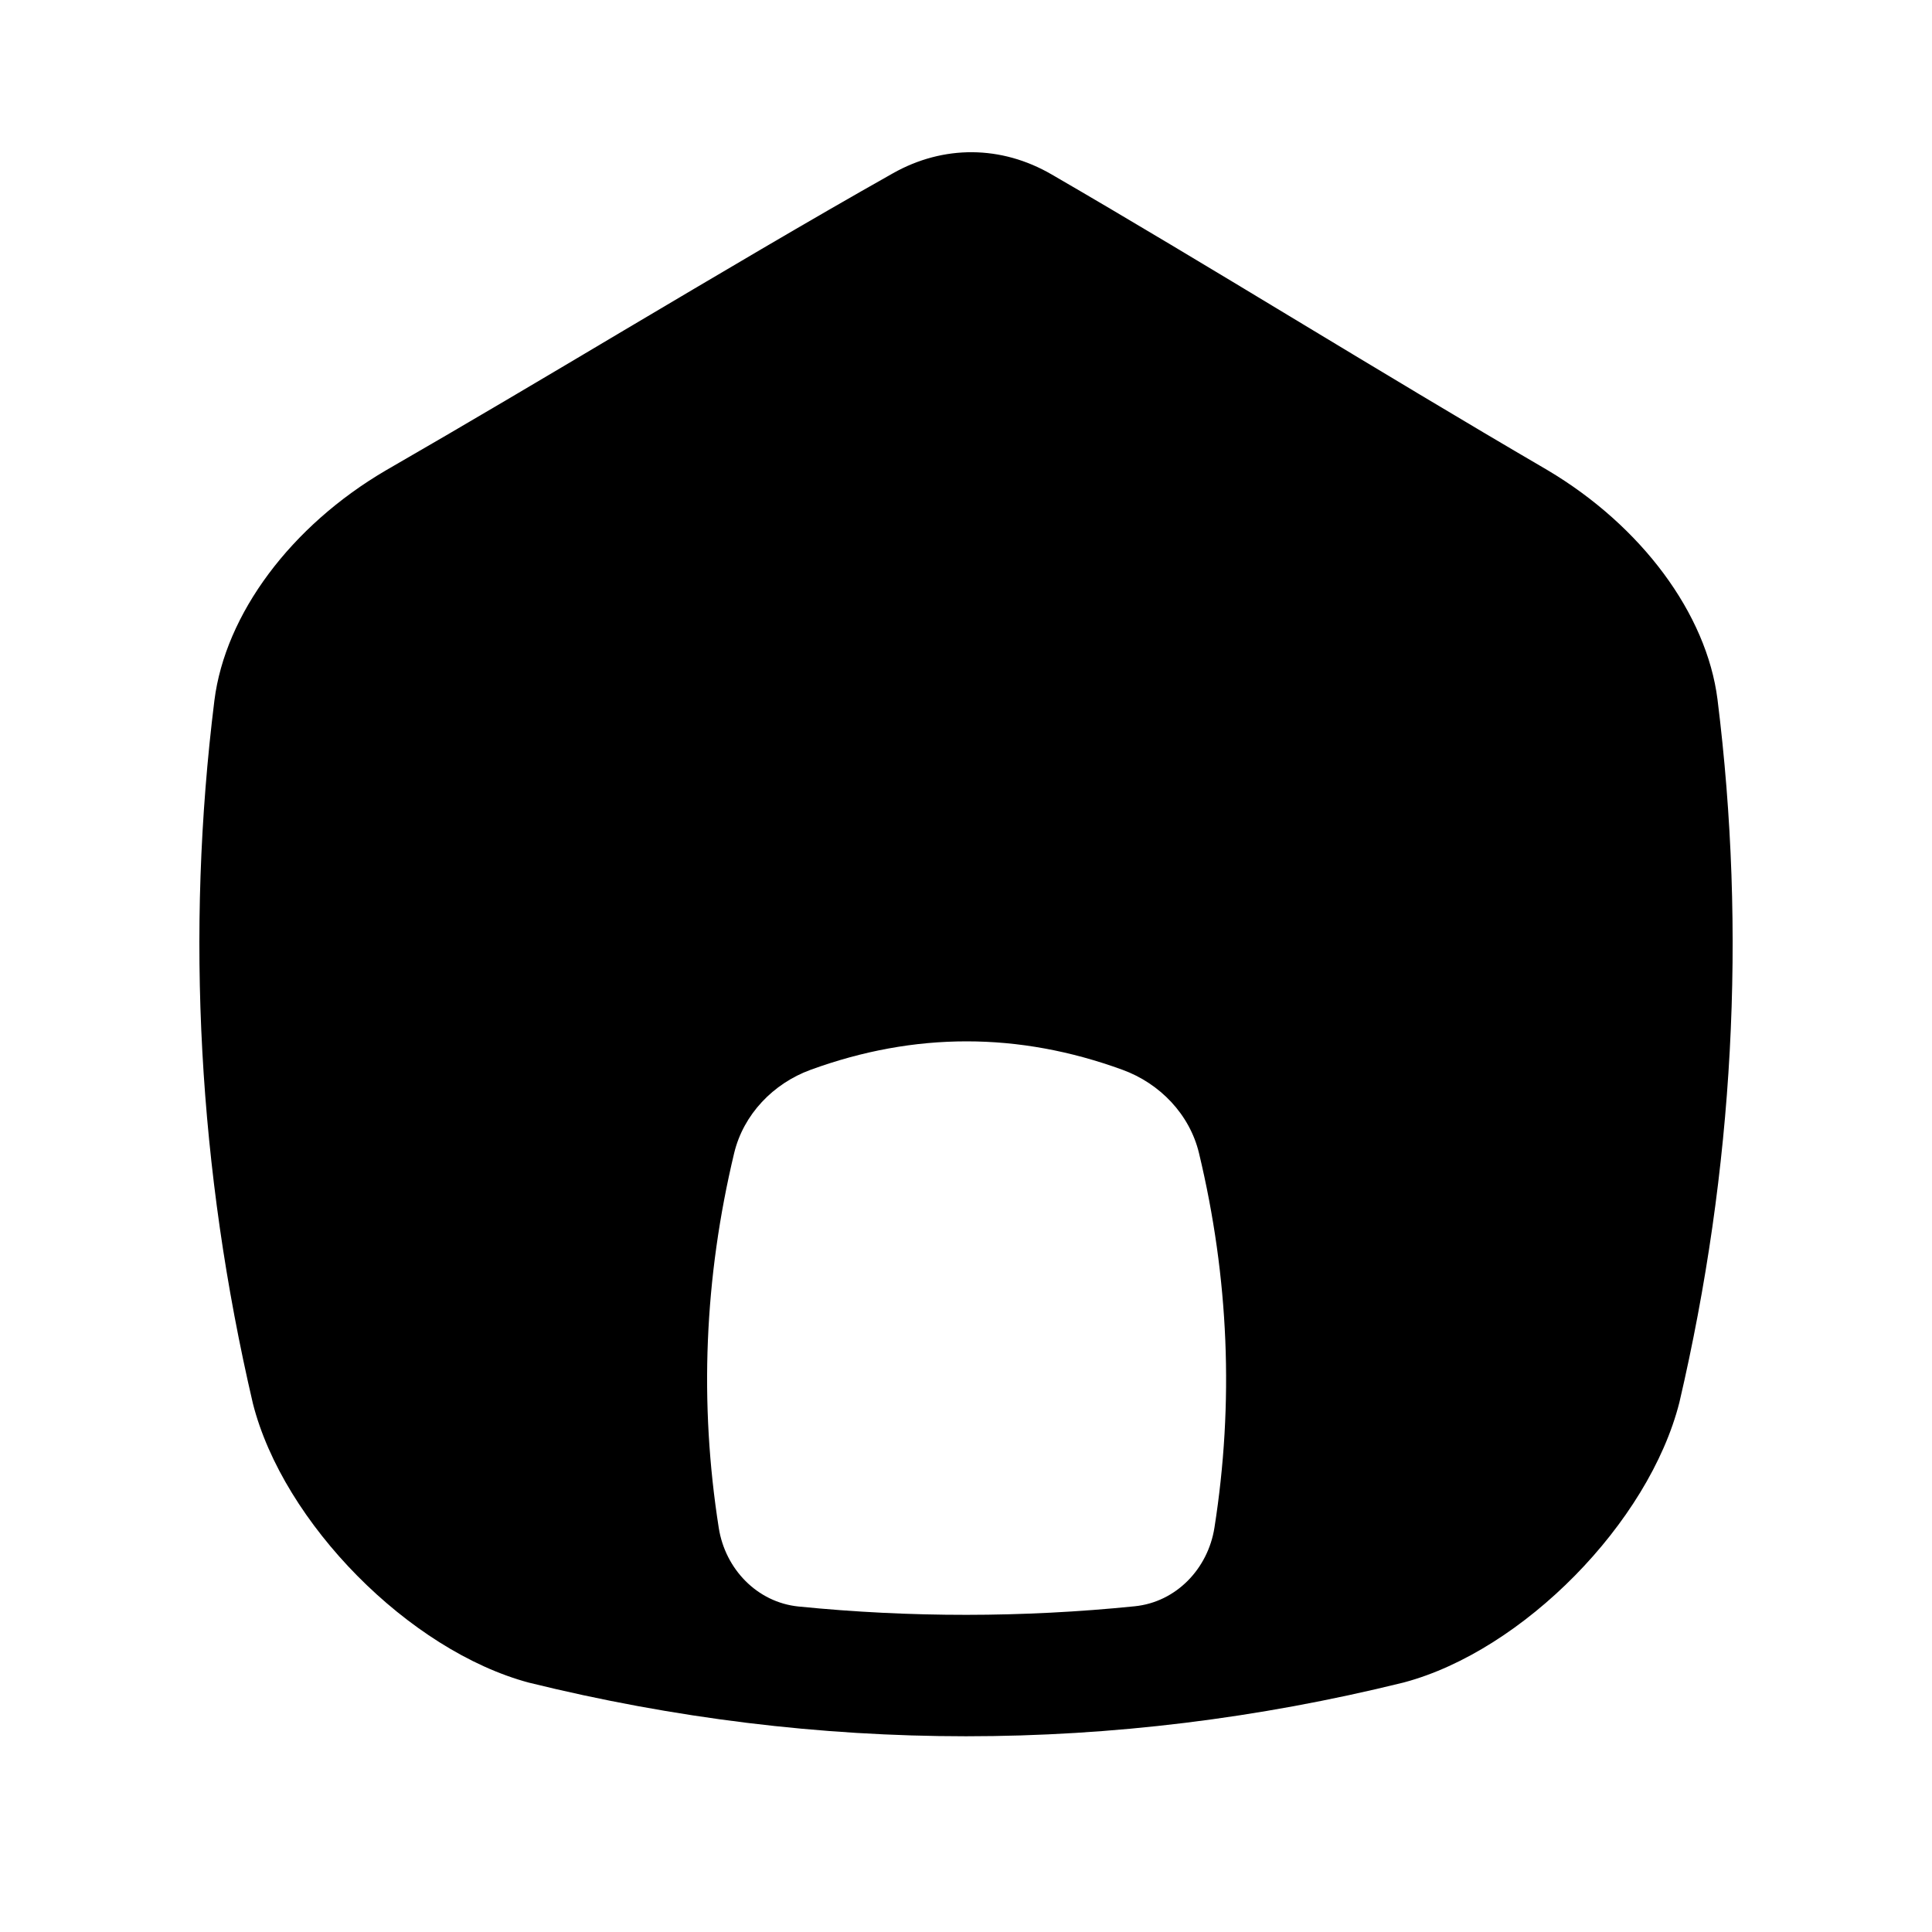 <svg xmlns="http://www.w3.org/2000/svg" x="0px" y="0px" width="100" height="100" viewBox="0 0 32 32">
<path d="M28.447,11.583c-0.18-1.417-1.257-2.871-2.817-3.797c-1.425-0.832-2.82-1.674-4.167-2.487	c-1.407-0.85-2.763-1.667-4.045-2.41c-0.834-0.484-1.791-0.49-2.626-0.02c-1.409,0.794-2.904,1.682-4.46,2.604	C9.057,6.231,7.741,7.013,6.391,7.791c-1.572,0.92-2.66,2.38-2.84,3.812c-0.479,3.857-0.266,7.769,0.638,11.644	c0.502,1.978,2.587,4.092,4.572,4.623c2.402,0.592,4.82,0.888,7.239,0.888s4.837-0.296,7.239-0.888	c0.006-0.001,0.013-0.003,0.019-0.005c1.967-0.526,4.052-2.641,4.558-4.637C28.716,19.366,28.929,15.449,28.447,11.583z M20.115,25.303c-0.107,0.681-0.635,1.233-1.321,1.302c-1.856,0.188-3.714,0.189-5.567,0.004c-0.686-0.069-1.215-0.621-1.322-1.302	c-0.325-2.069-0.24-4.138,0.255-6.208c0.154-0.641,0.647-1.154,1.267-1.38c1.722-0.628,3.443-0.628,5.165,0	c0.62,0.226,1.113,0.739,1.267,1.38C20.355,21.167,20.44,23.235,20.115,25.303z"></path>
</svg>